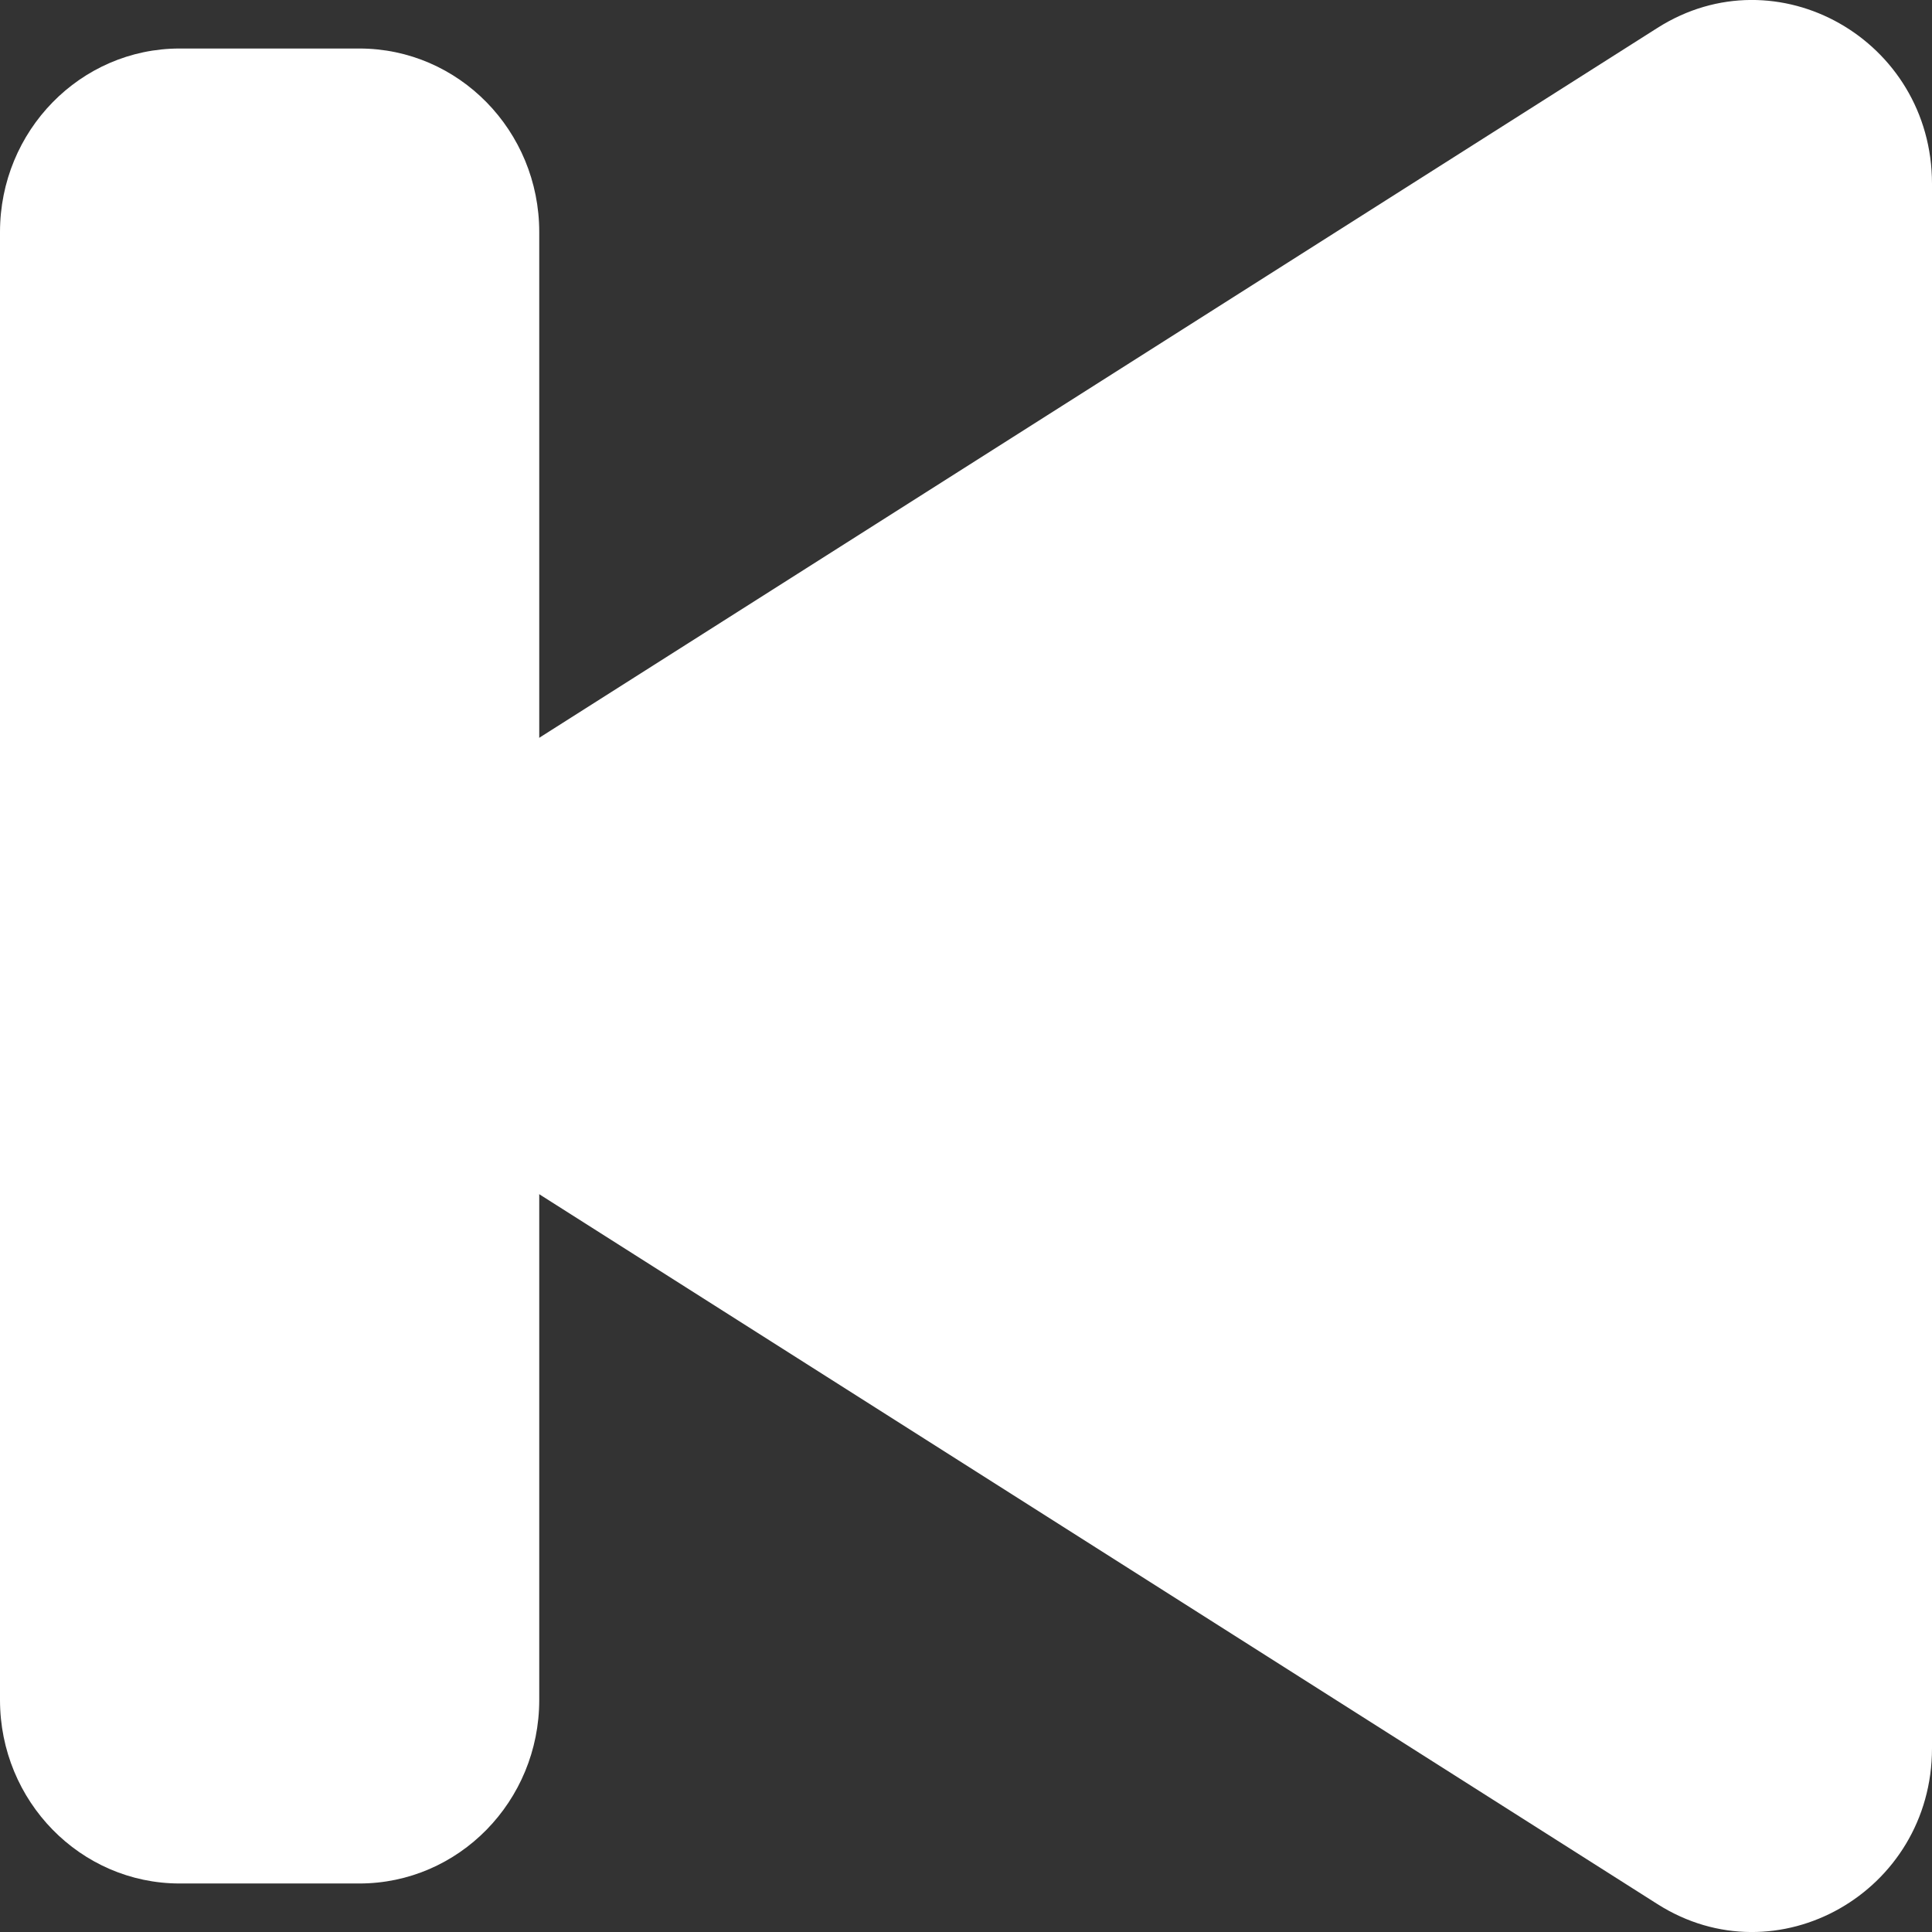 <svg width="9" height="9" viewBox="0 0 9 9" fill="none" xmlns="http://www.w3.org/2000/svg">
<rect x="0" y="0" width="9" height="9" fill="#333333" stroke="none"/>
<path d="M1.981 5.226C1.454 4.891 1.454 4.109 1.981 3.774L7.721 0.13C8.278 -0.224 9 0.186 9 0.856V8.144C9 8.814 8.278 9.224 7.721 8.87L1.981 5.226Z" fill="white"/>
<path d="M2.512 1.081C2.512 0.609 2.137 0.226 1.674 0.226H0.837C0.375 0.226 0 0.609 0 1.081V7.919C0 8.391 0.375 8.774 0.837 8.774H1.674C2.137 8.774 2.512 8.391 2.512 7.919V1.081Z" fill="white"/>
</svg>
